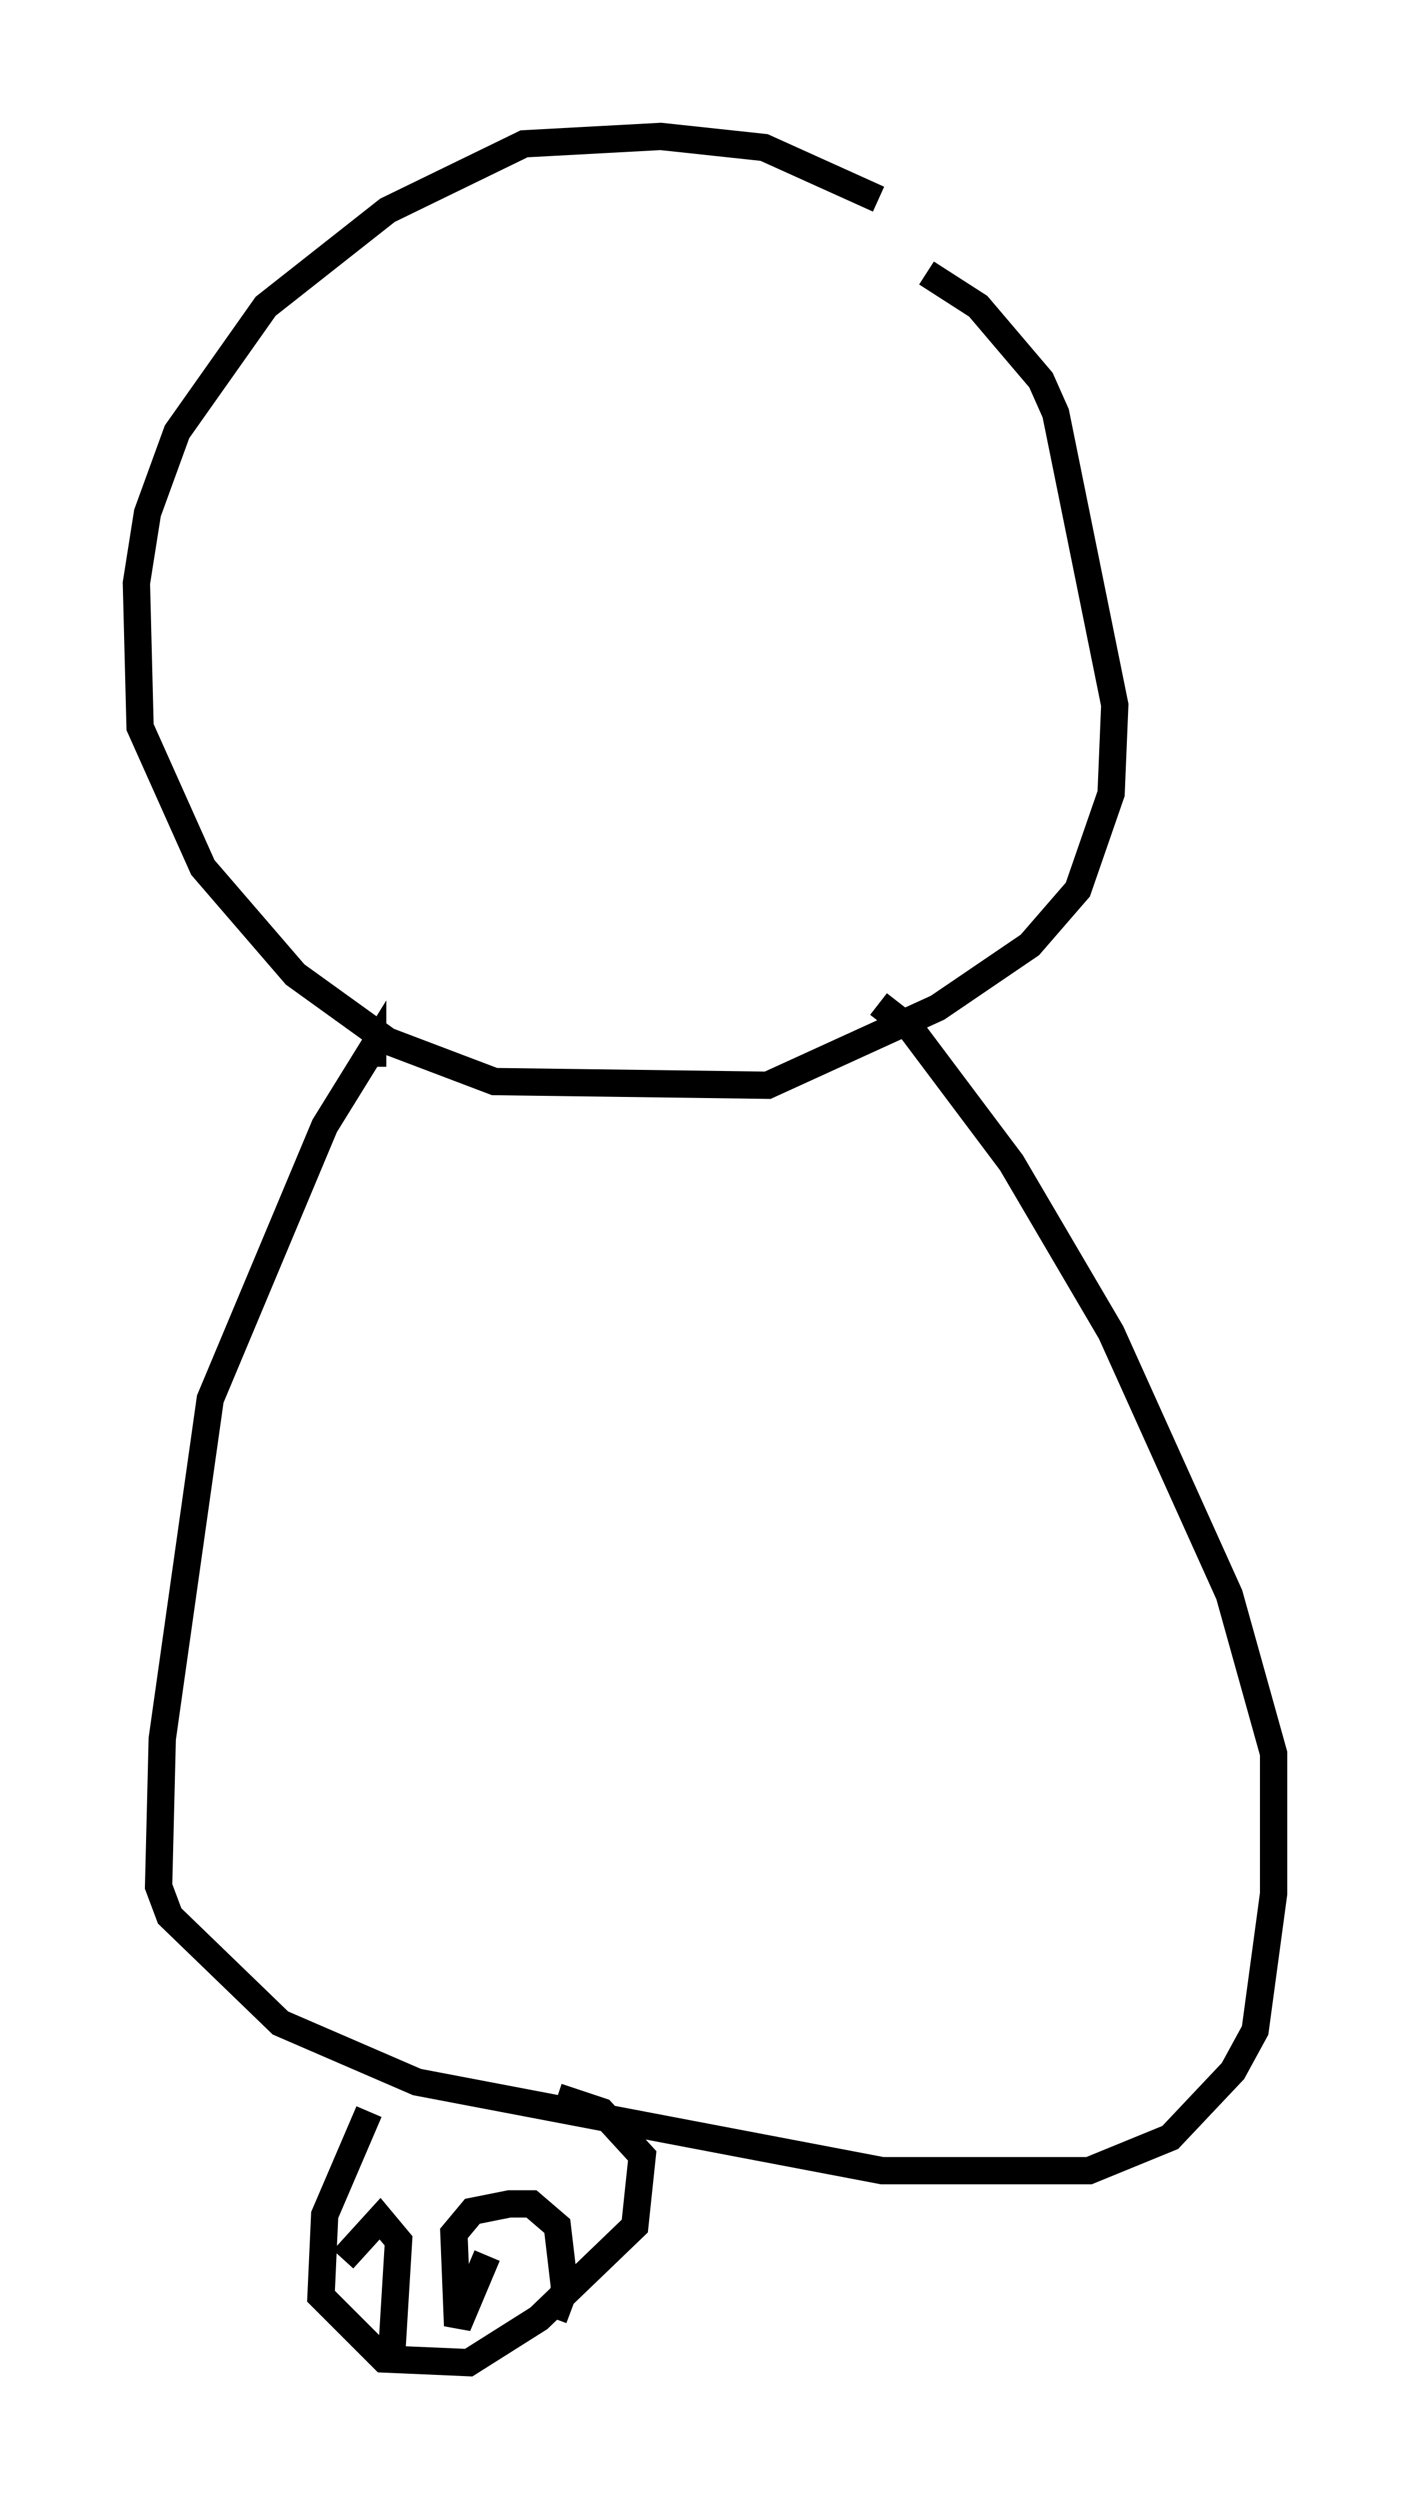 <?xml version="1.0" encoding="utf-8" ?>
<svg baseProfile="full" height="91.596" version="1.1" width="51.677" xmlns="http://www.w3.org/2000/svg" xmlns:ev="http://www.w3.org/2001/xml-events" xmlns:xlink="http://www.w3.org/1999/xlink"><defs /><rect fill="white" height="91.596" width="51.677" x="0" y="0" /><path d="M34.905, 9.736 m-2.706, -2.436 l-4.195, -1.894 -3.789, -0.406 l-5.007, 0.271 -5.007, 2.436 l-4.465, 3.518 -3.248, 4.601 l-1.083, 2.977 -0.406, 2.571 l0.135, 5.277 2.3, 5.142 l3.383, 3.924 3.383, 2.436 l3.924, 1.488 10.013, 0.135 l6.225, -2.842 3.383, -2.3 l1.759, -2.03 1.218, -3.518 l0.135, -3.248 -2.165, -10.69 l-0.541, -1.218 -2.3, -2.706 l-1.894, -1.218 m-20.297, 29.093 l0.0, -0.677 -1.759, 2.842 l-4.195, 10.013 -1.759, 12.449 l-0.135, 5.413 0.406, 1.083 l4.059, 3.924 5.007, 2.165 l17.05, 3.248 7.578, 0.0 l2.977, -1.218 2.3, -2.436 l0.812, -1.488 0.677, -5.007 l0.0, -5.142 -1.624, -5.819 l-4.33, -9.607 -3.654, -6.225 l-3.654, -4.871 -1.218, -0.947 m-18.674, 40.595 l-1.624, 3.789 -0.135, 2.977 l2.3, 2.3 3.112, 0.135 l2.571, -1.624 3.518, -3.383 l0.271, -2.571 -1.488, -1.624 l-1.624, -0.541 m-7.848, 5.954 l1.353, -1.488 0.677, 0.812 l-0.271, 4.465 m3.518, -3.924 l-1.083, 2.571 -0.135, -3.383 l0.677, -0.812 1.353, -0.271 l0.812, 0.0 0.947, 0.812 l0.271, 2.3 -0.406, 1.083 " fill="none" stroke="black" stroke-width="1" /></svg>